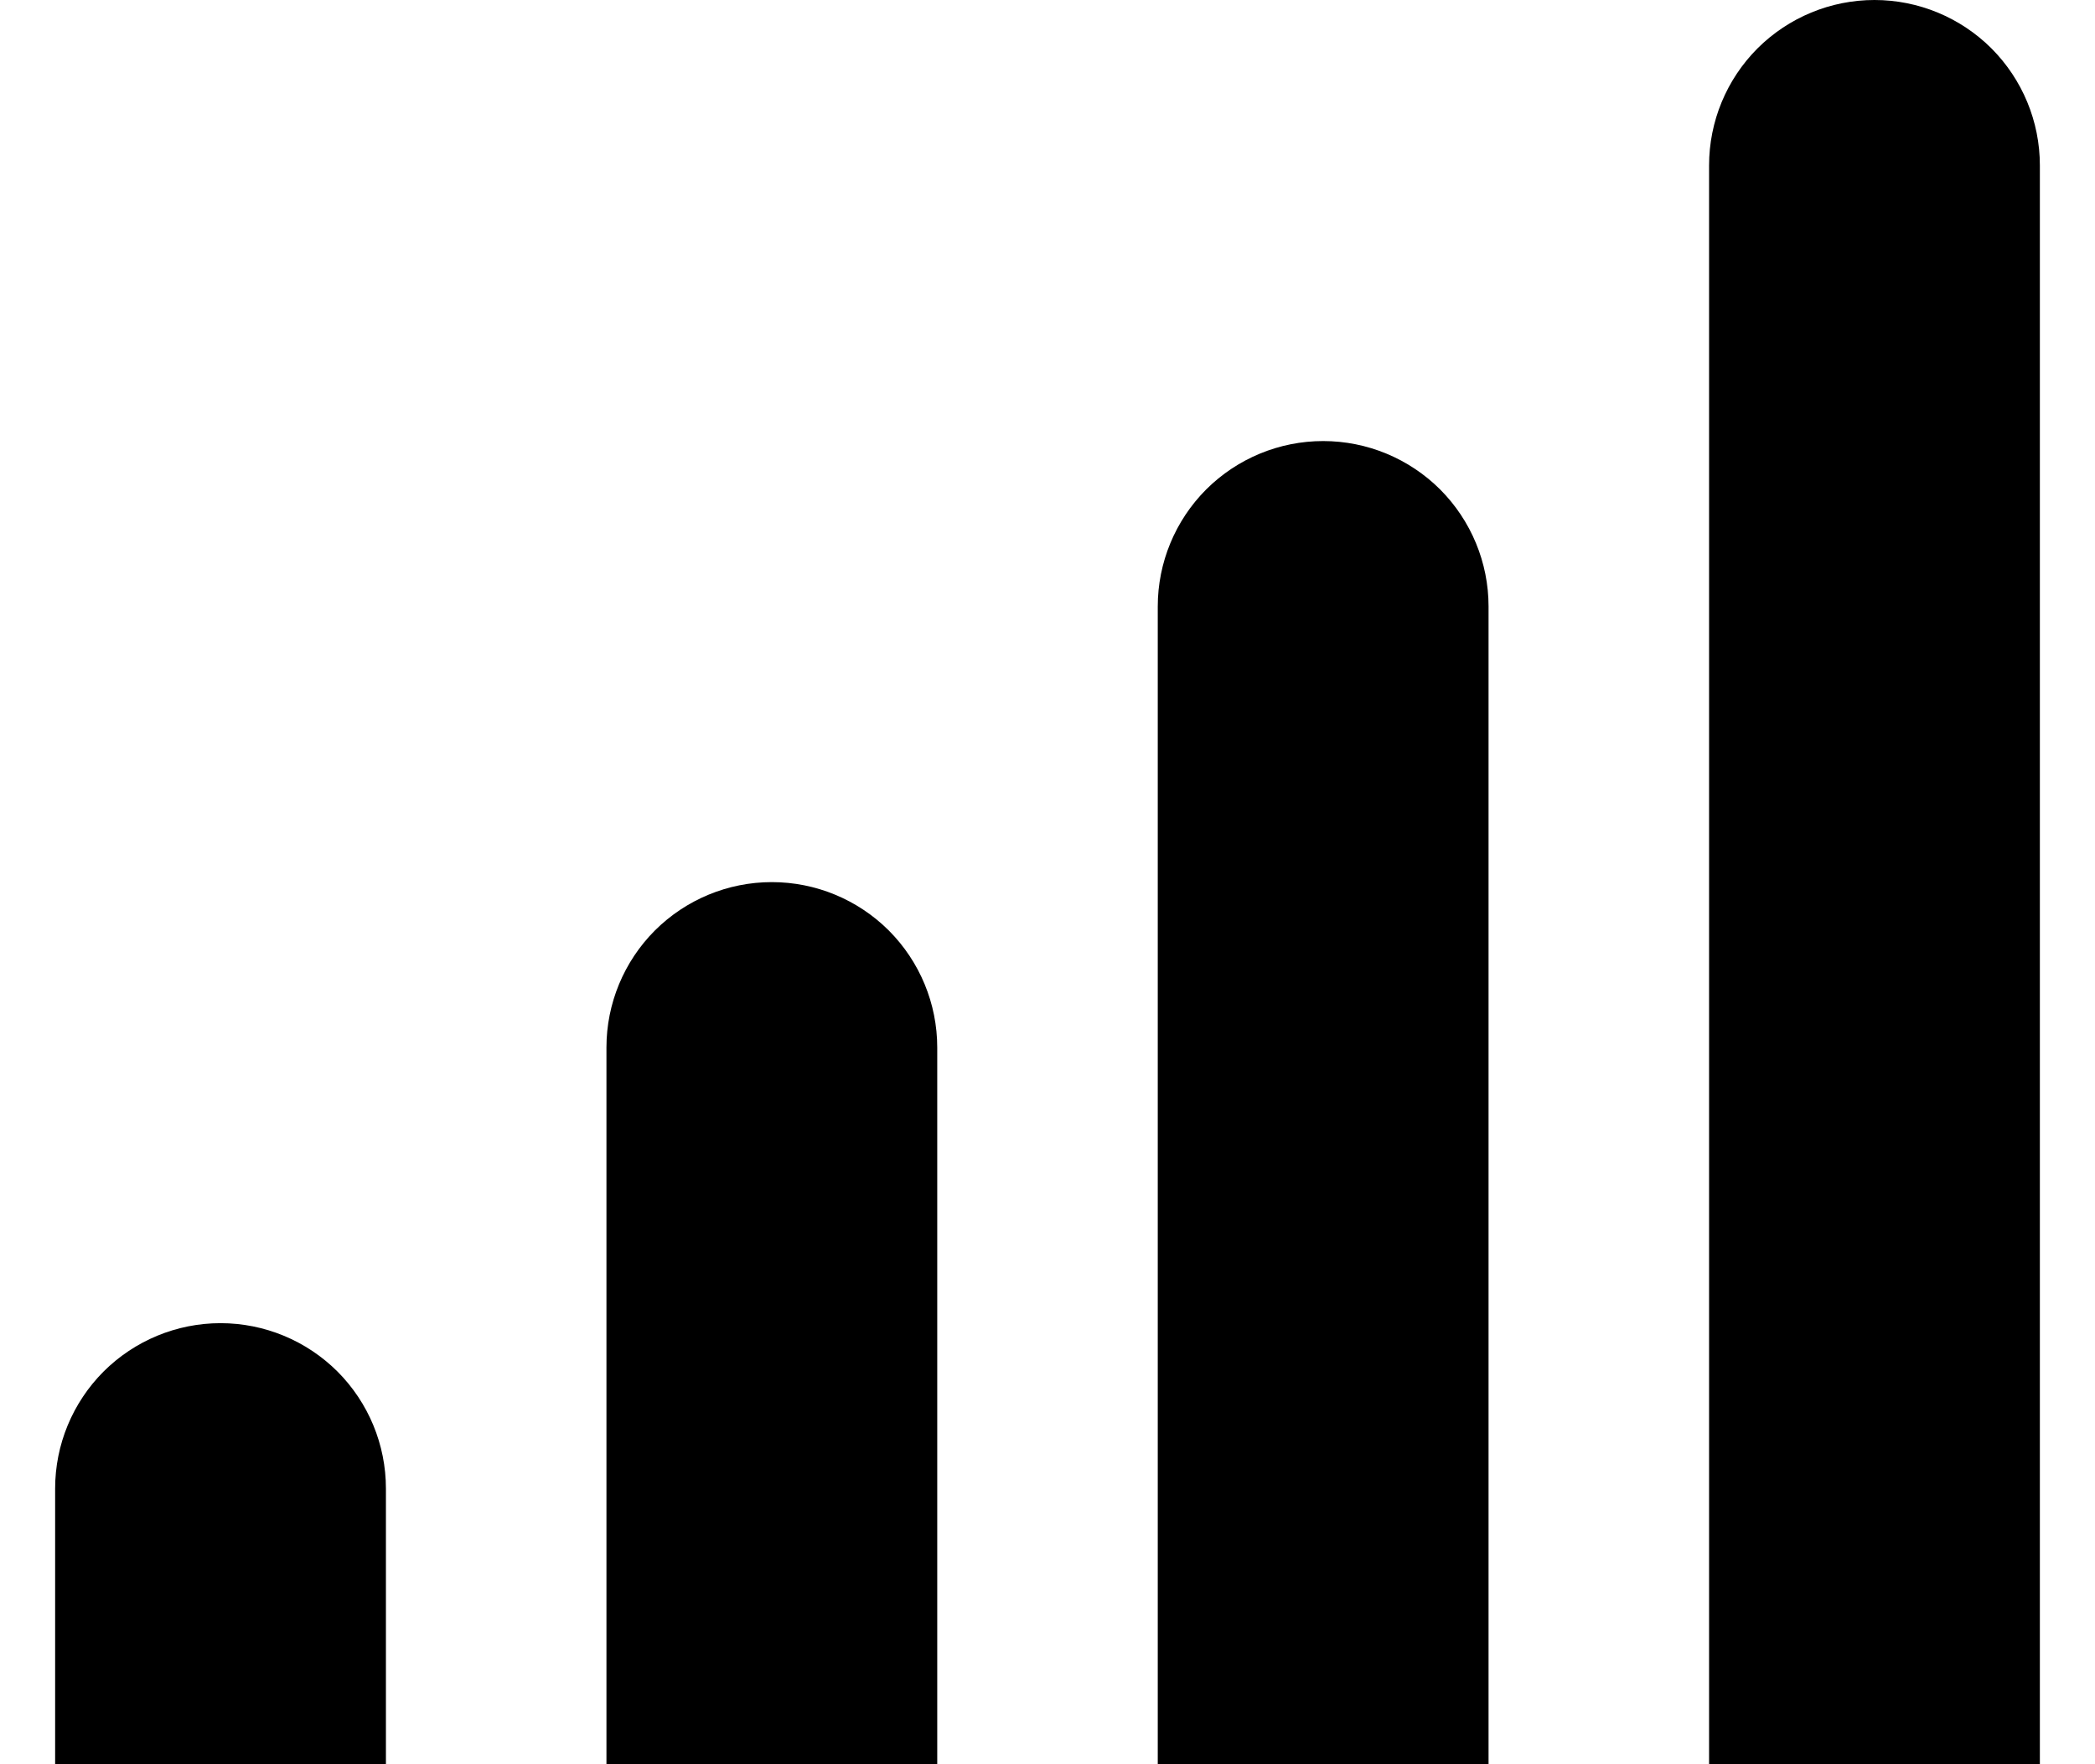 <svg width="19" height="16" viewBox="0 0 19 16" fill="none" xmlns="http://www.w3.org/2000/svg">
<path d="M17 0C17.398 0 17.779 0.158 18.061 0.439C18.342 0.721 18.5 1.102 18.5 1.5V16H15.5V1.5C15.5 1.102 15.658 0.721 15.939 0.439C16.221 0.158 16.602 0 17 0V0Z" fill="black"/>
<path d="M12 4C12.398 4 12.779 4.158 13.061 4.439C13.342 4.721 13.5 5.102 13.5 5.5V16H10.5V5.5C10.5 5.102 10.658 4.721 10.939 4.439C11.221 4.158 11.602 4 12 4V4Z" fill="black"/>
<path d="M7 8C7.398 8 7.779 8.158 8.061 8.439C8.342 8.721 8.5 9.102 8.5 9.5V16H5.5V9.5C5.5 9.102 5.658 8.721 5.939 8.439C6.221 8.158 6.602 8 7 8V8Z" fill="black"/>
<path d="M2 12C2.398 12 2.779 12.158 3.061 12.439C3.342 12.721 3.5 13.102 3.5 13.5V16H0.5V13.5C0.5 13.102 0.658 12.721 0.939 12.439C1.221 12.158 1.602 12 2 12V12Z" fill="black"/>
</svg>
